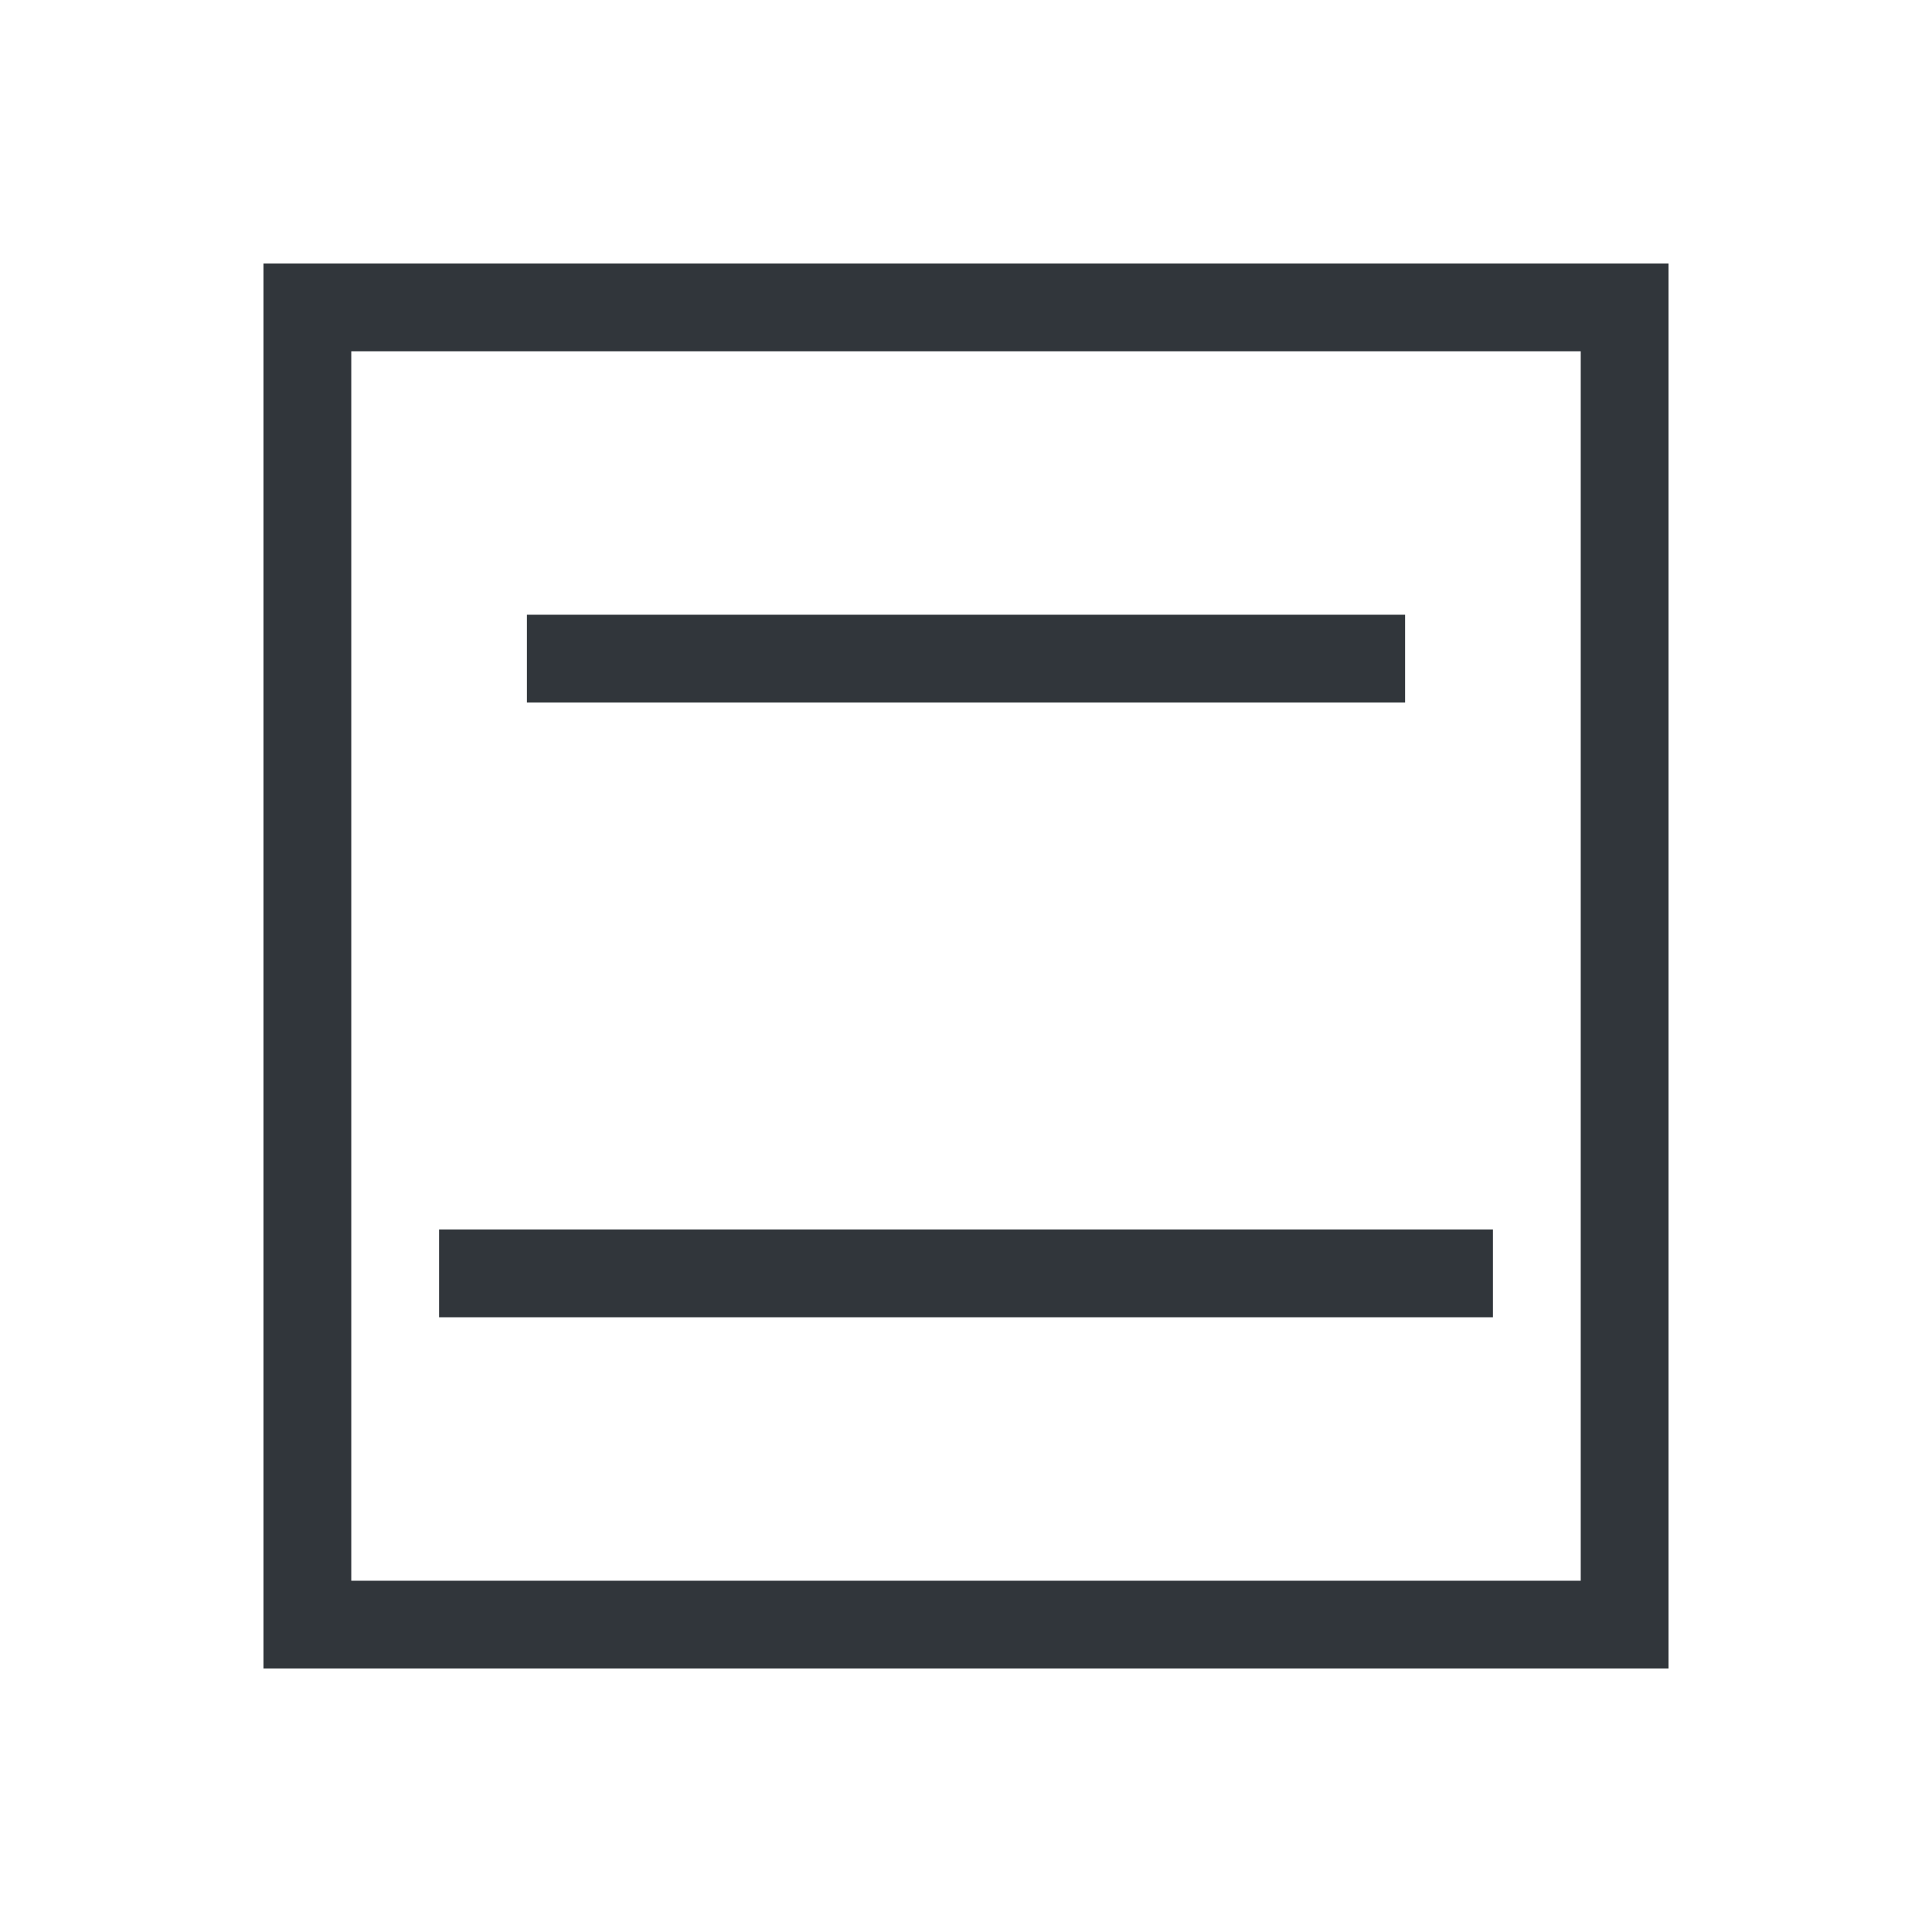<svg xmlns="http://www.w3.org/2000/svg" width="22" height="22"><path d="M3 3v16h16V3zm1 1h14v14H4zm2 3v1h10V7zm-1 7v1h12v-1z" style="color:#31363b;fill:currentColor;fill-opacity:1;stroke:none"/><path d="M0 0h22v22H0z" style="fill:none;fill-opacity:1;stroke:none;stroke-linejoin:miter"/></svg>